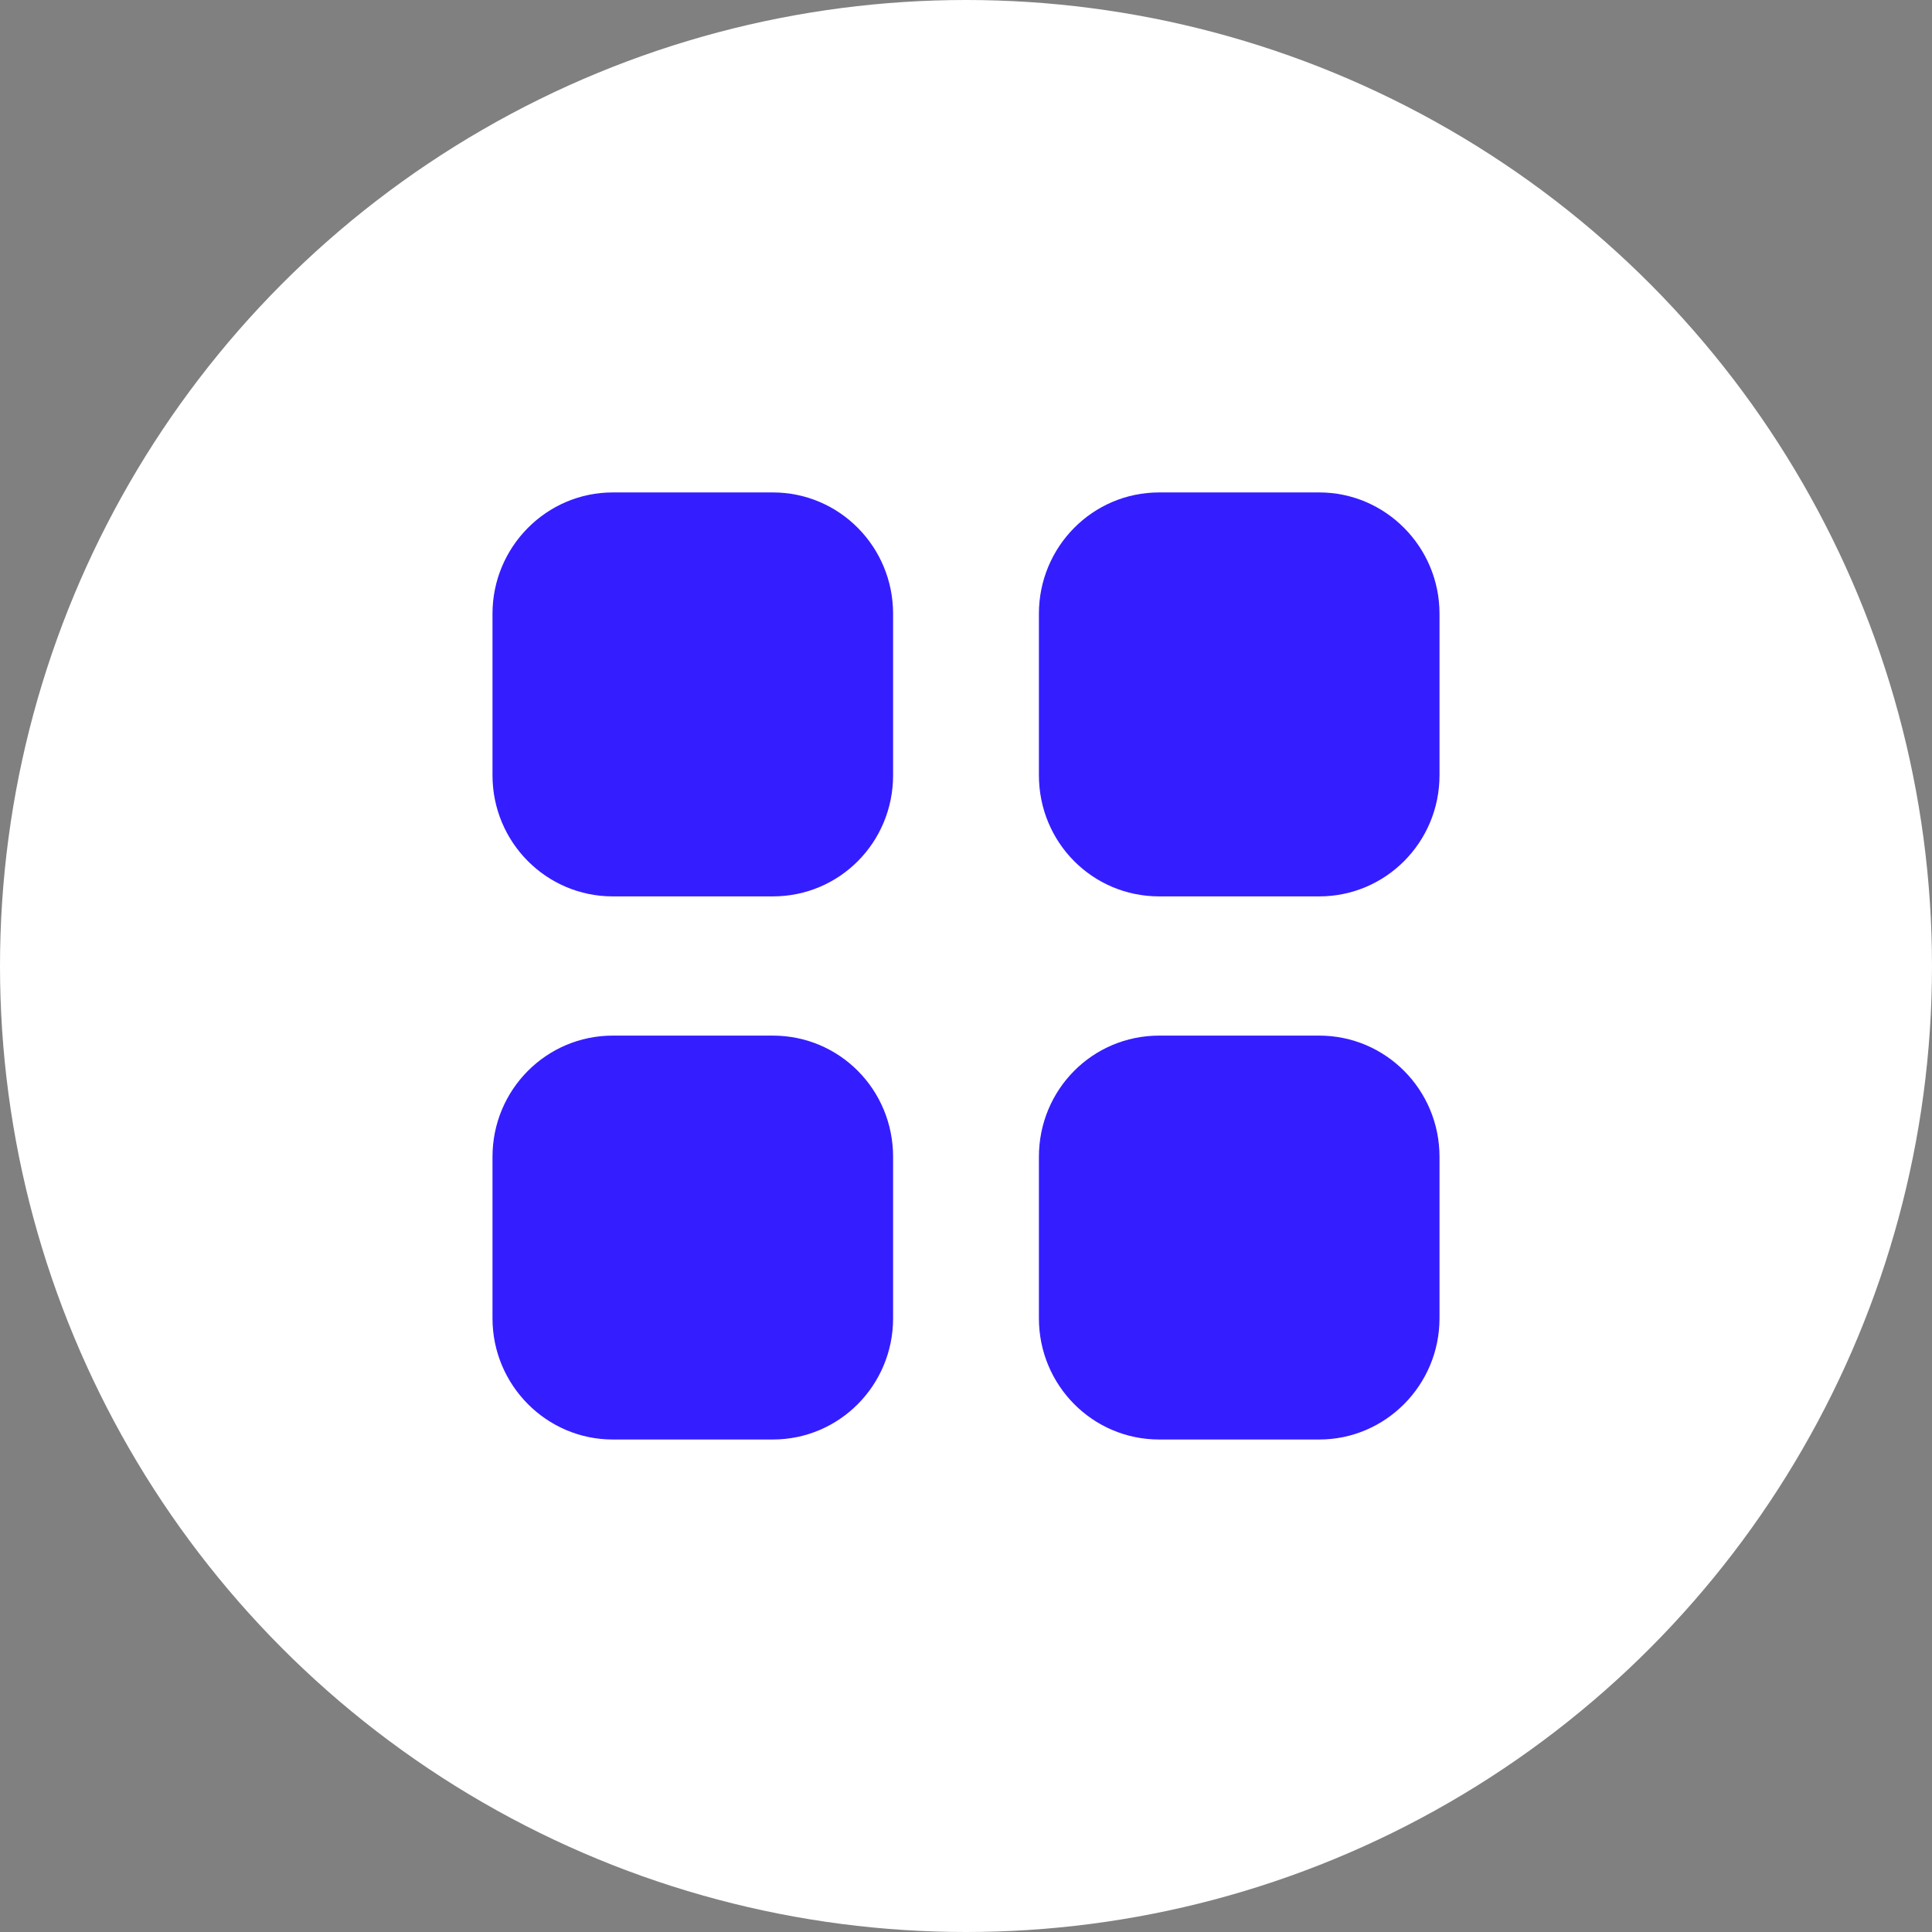 <svg width="34" height="34" viewBox="0 0 34 34" fill="none" xmlns="http://www.w3.org/2000/svg">
<rect x="0" y="0" width="34" height="34" fill="#808080" stroke="none"/>
<circle cx="17" cy="17" r="17" fill="white"/>
<path fill-rule="evenodd" clip-rule="evenodd" d="M10.783 8.666H13.6C14.775 8.666 15.717 9.625 15.717 10.801V13.642C15.717 14.825 14.775 15.775 13.6 15.775H10.783C9.617 15.775 8.667 14.825 8.667 13.642V10.801C8.667 9.625 9.617 8.666 10.783 8.666ZM10.783 18.225H13.6C14.775 18.225 15.717 19.175 15.717 20.359V23.2C15.717 24.375 14.775 25.333 13.6 25.333H10.783C9.617 25.333 8.667 24.375 8.667 23.2V20.359C8.667 19.175 9.617 18.225 10.783 18.225ZM23.217 8.666H20.4C19.225 8.666 18.283 9.625 18.283 10.801V13.642C18.283 14.825 19.225 15.775 20.4 15.775H23.217C24.383 15.775 25.333 14.825 25.333 13.642V10.801C25.333 9.625 24.383 8.666 23.217 8.666ZM20.4 18.225H23.217C24.383 18.225 25.333 19.175 25.333 20.359V23.2C25.333 24.375 24.383 25.333 23.217 25.333H20.4C19.225 25.333 18.283 24.375 18.283 23.2V20.359C18.283 19.175 19.225 18.225 20.4 18.225Z" fill="#341EFF"/>
</svg>
